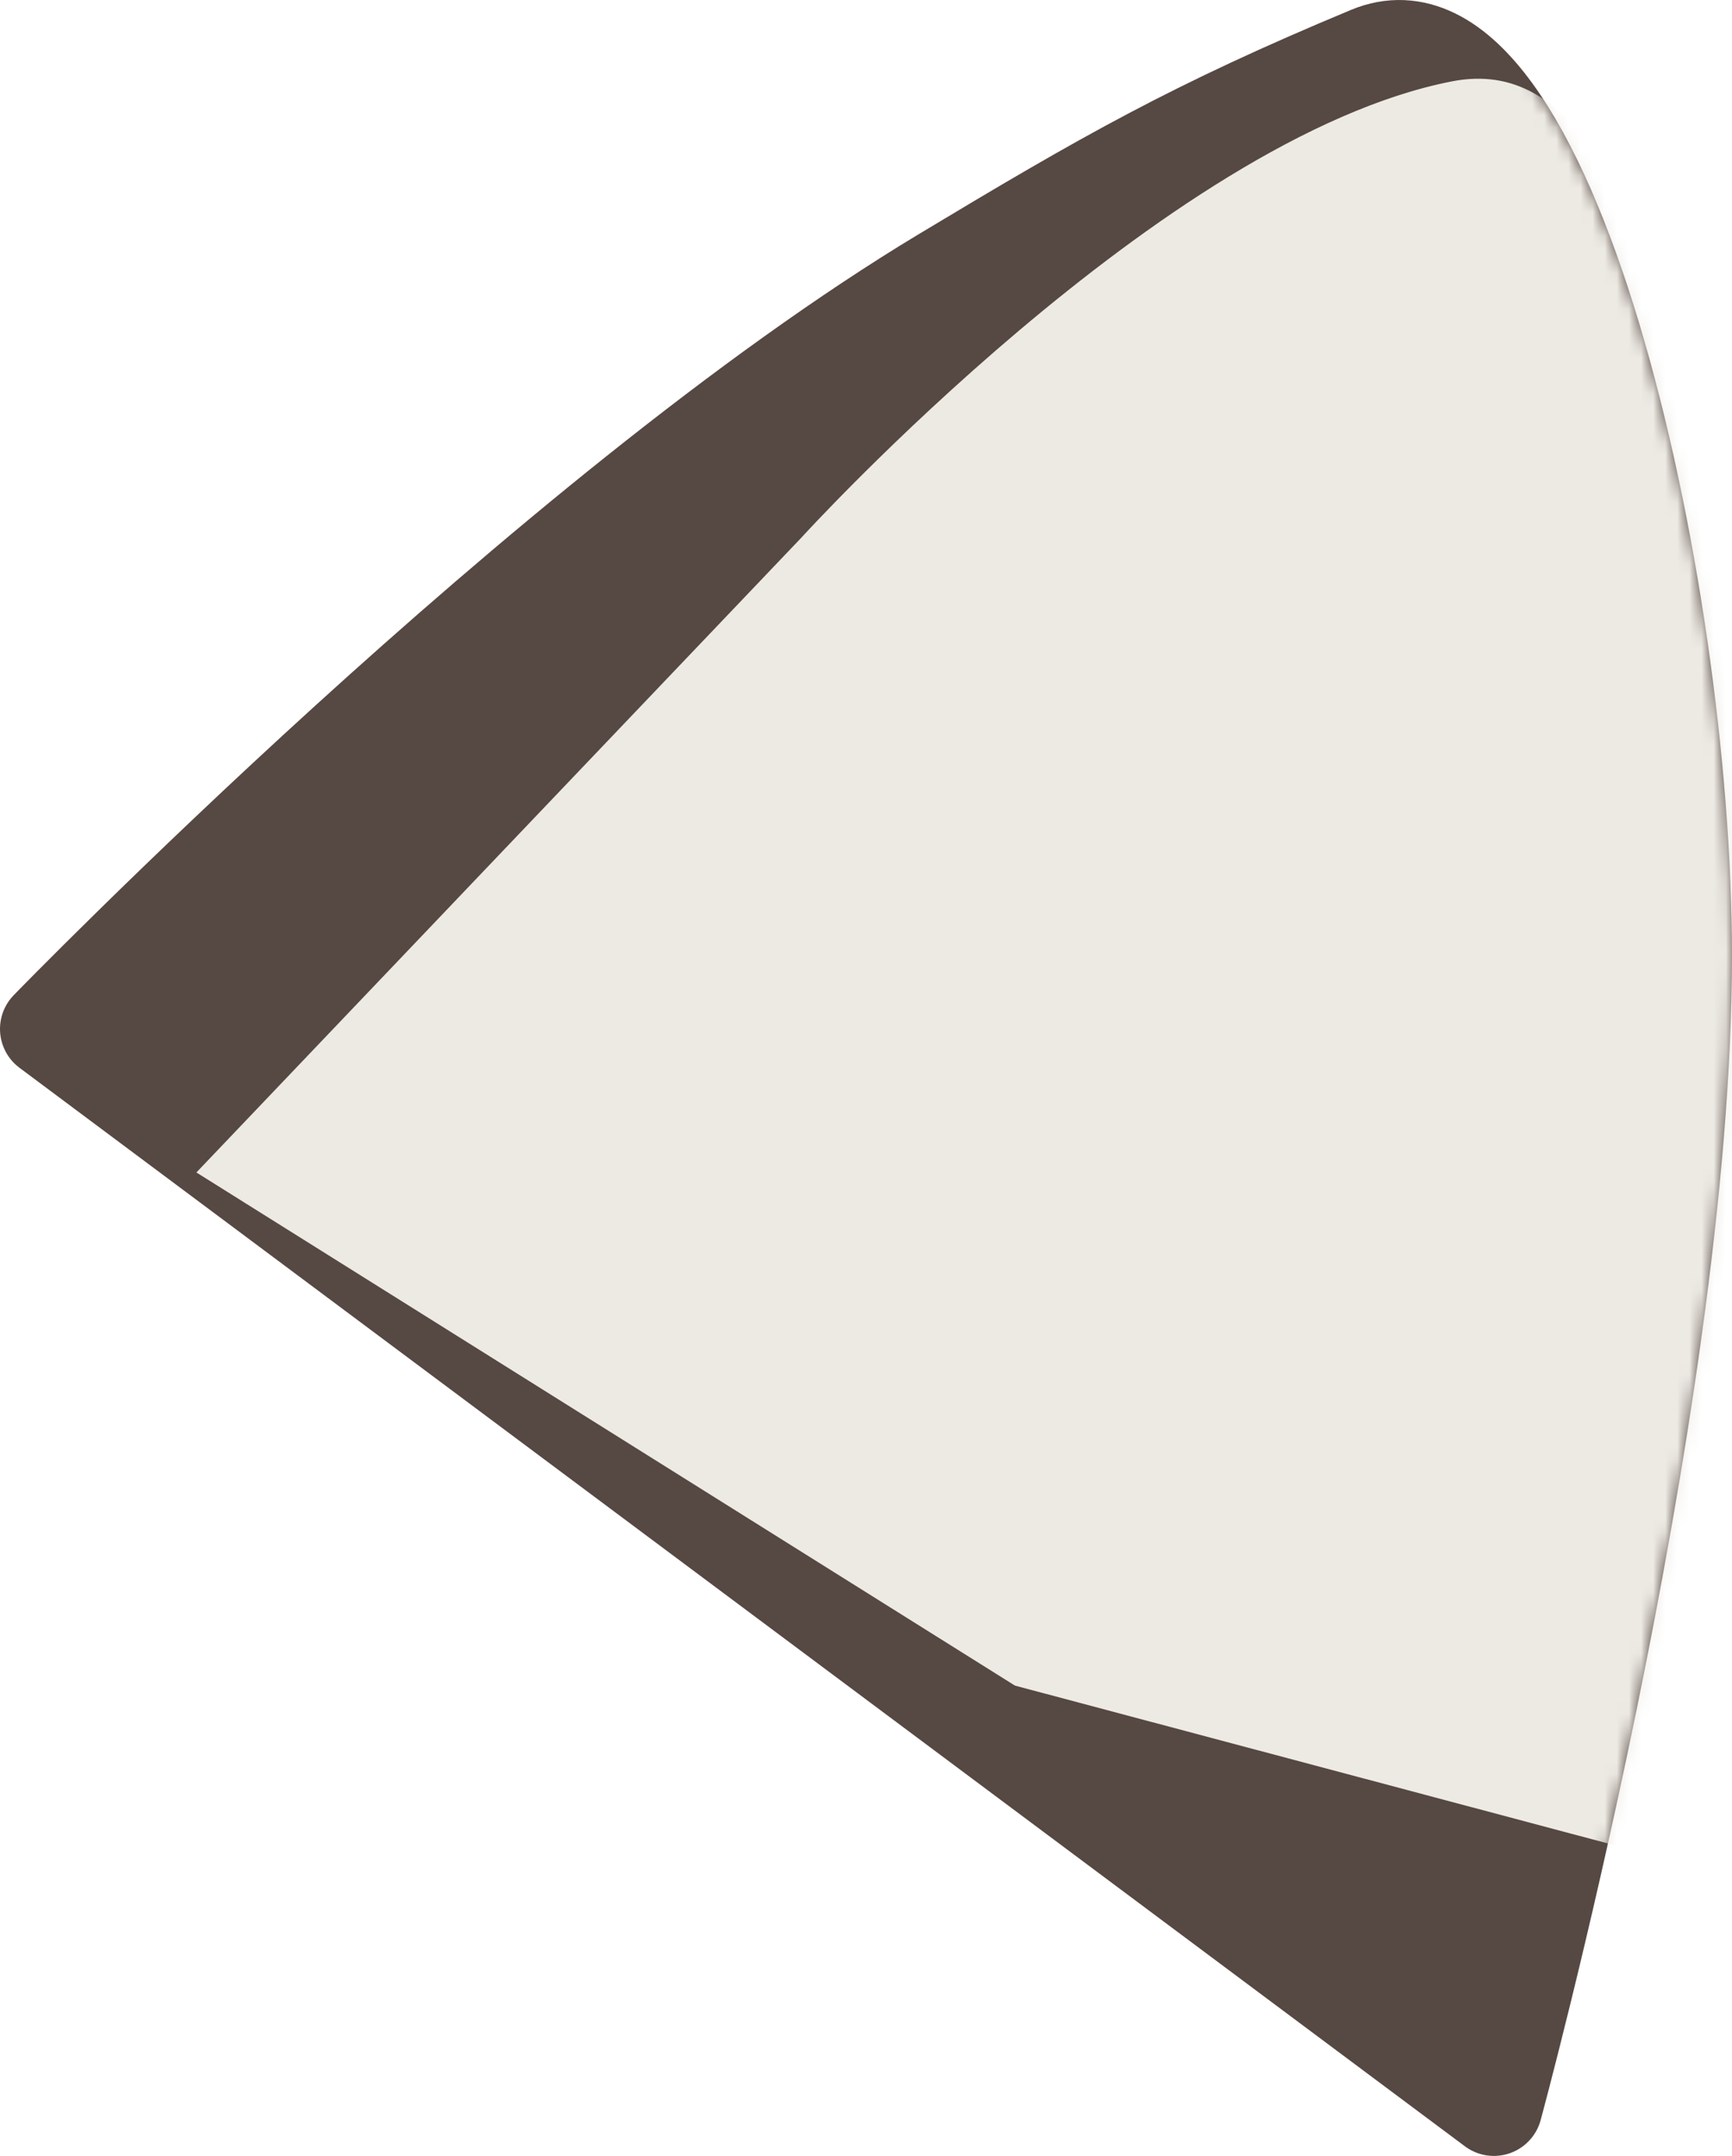 <svg width="143" height="178" viewBox="0 0 143 178" fill="none" xmlns="http://www.w3.org/2000/svg">
<path d="M113.08 4.51C127.66 -1.562 139 48.02 139 78.883C139 116.468 123.34 174 123.34 174L4 84.954C4 84.954 45.303 42.371 77.98 22.723C91.167 14.794 98.5 10.581 113.08 4.51Z" fill="#564842" stroke="#564842" stroke-width="8" stroke-linecap="round" stroke-linejoin="round"/>
<mask id="mask0_152_12" style="mask-type:alpha" maskUnits="userSpaceOnUse" x="0" y="-1" width="143" height="179">
<path d="M113.08 4.51C127.66 -1.562 139 48.02 139 78.883C139 116.468 123.34 174 123.34 174L4 84.954C4 84.954 45.303 42.371 77.98 22.723C91.167 14.794 98.5 10.581 113.08 4.51Z" fill="#564842" stroke="#564842" stroke-width="8" stroke-linecap="round" stroke-linejoin="round"/>
</mask>
<g mask="url(#mask0_152_12)">
<path d="M120 7.204C129.868 5.291 133.505 17.214 138 26.204C154.5 59.205 159 100.104 159 101.704C159 103.304 162.5 137.538 161 159.205L84 138.705L17 96.704L66.5 44.763C66.5 44.763 96.5 11.763 120 7.204Z" fill="#EDEAE4" stroke="#EDEAE4"/>
</g>
</svg>
